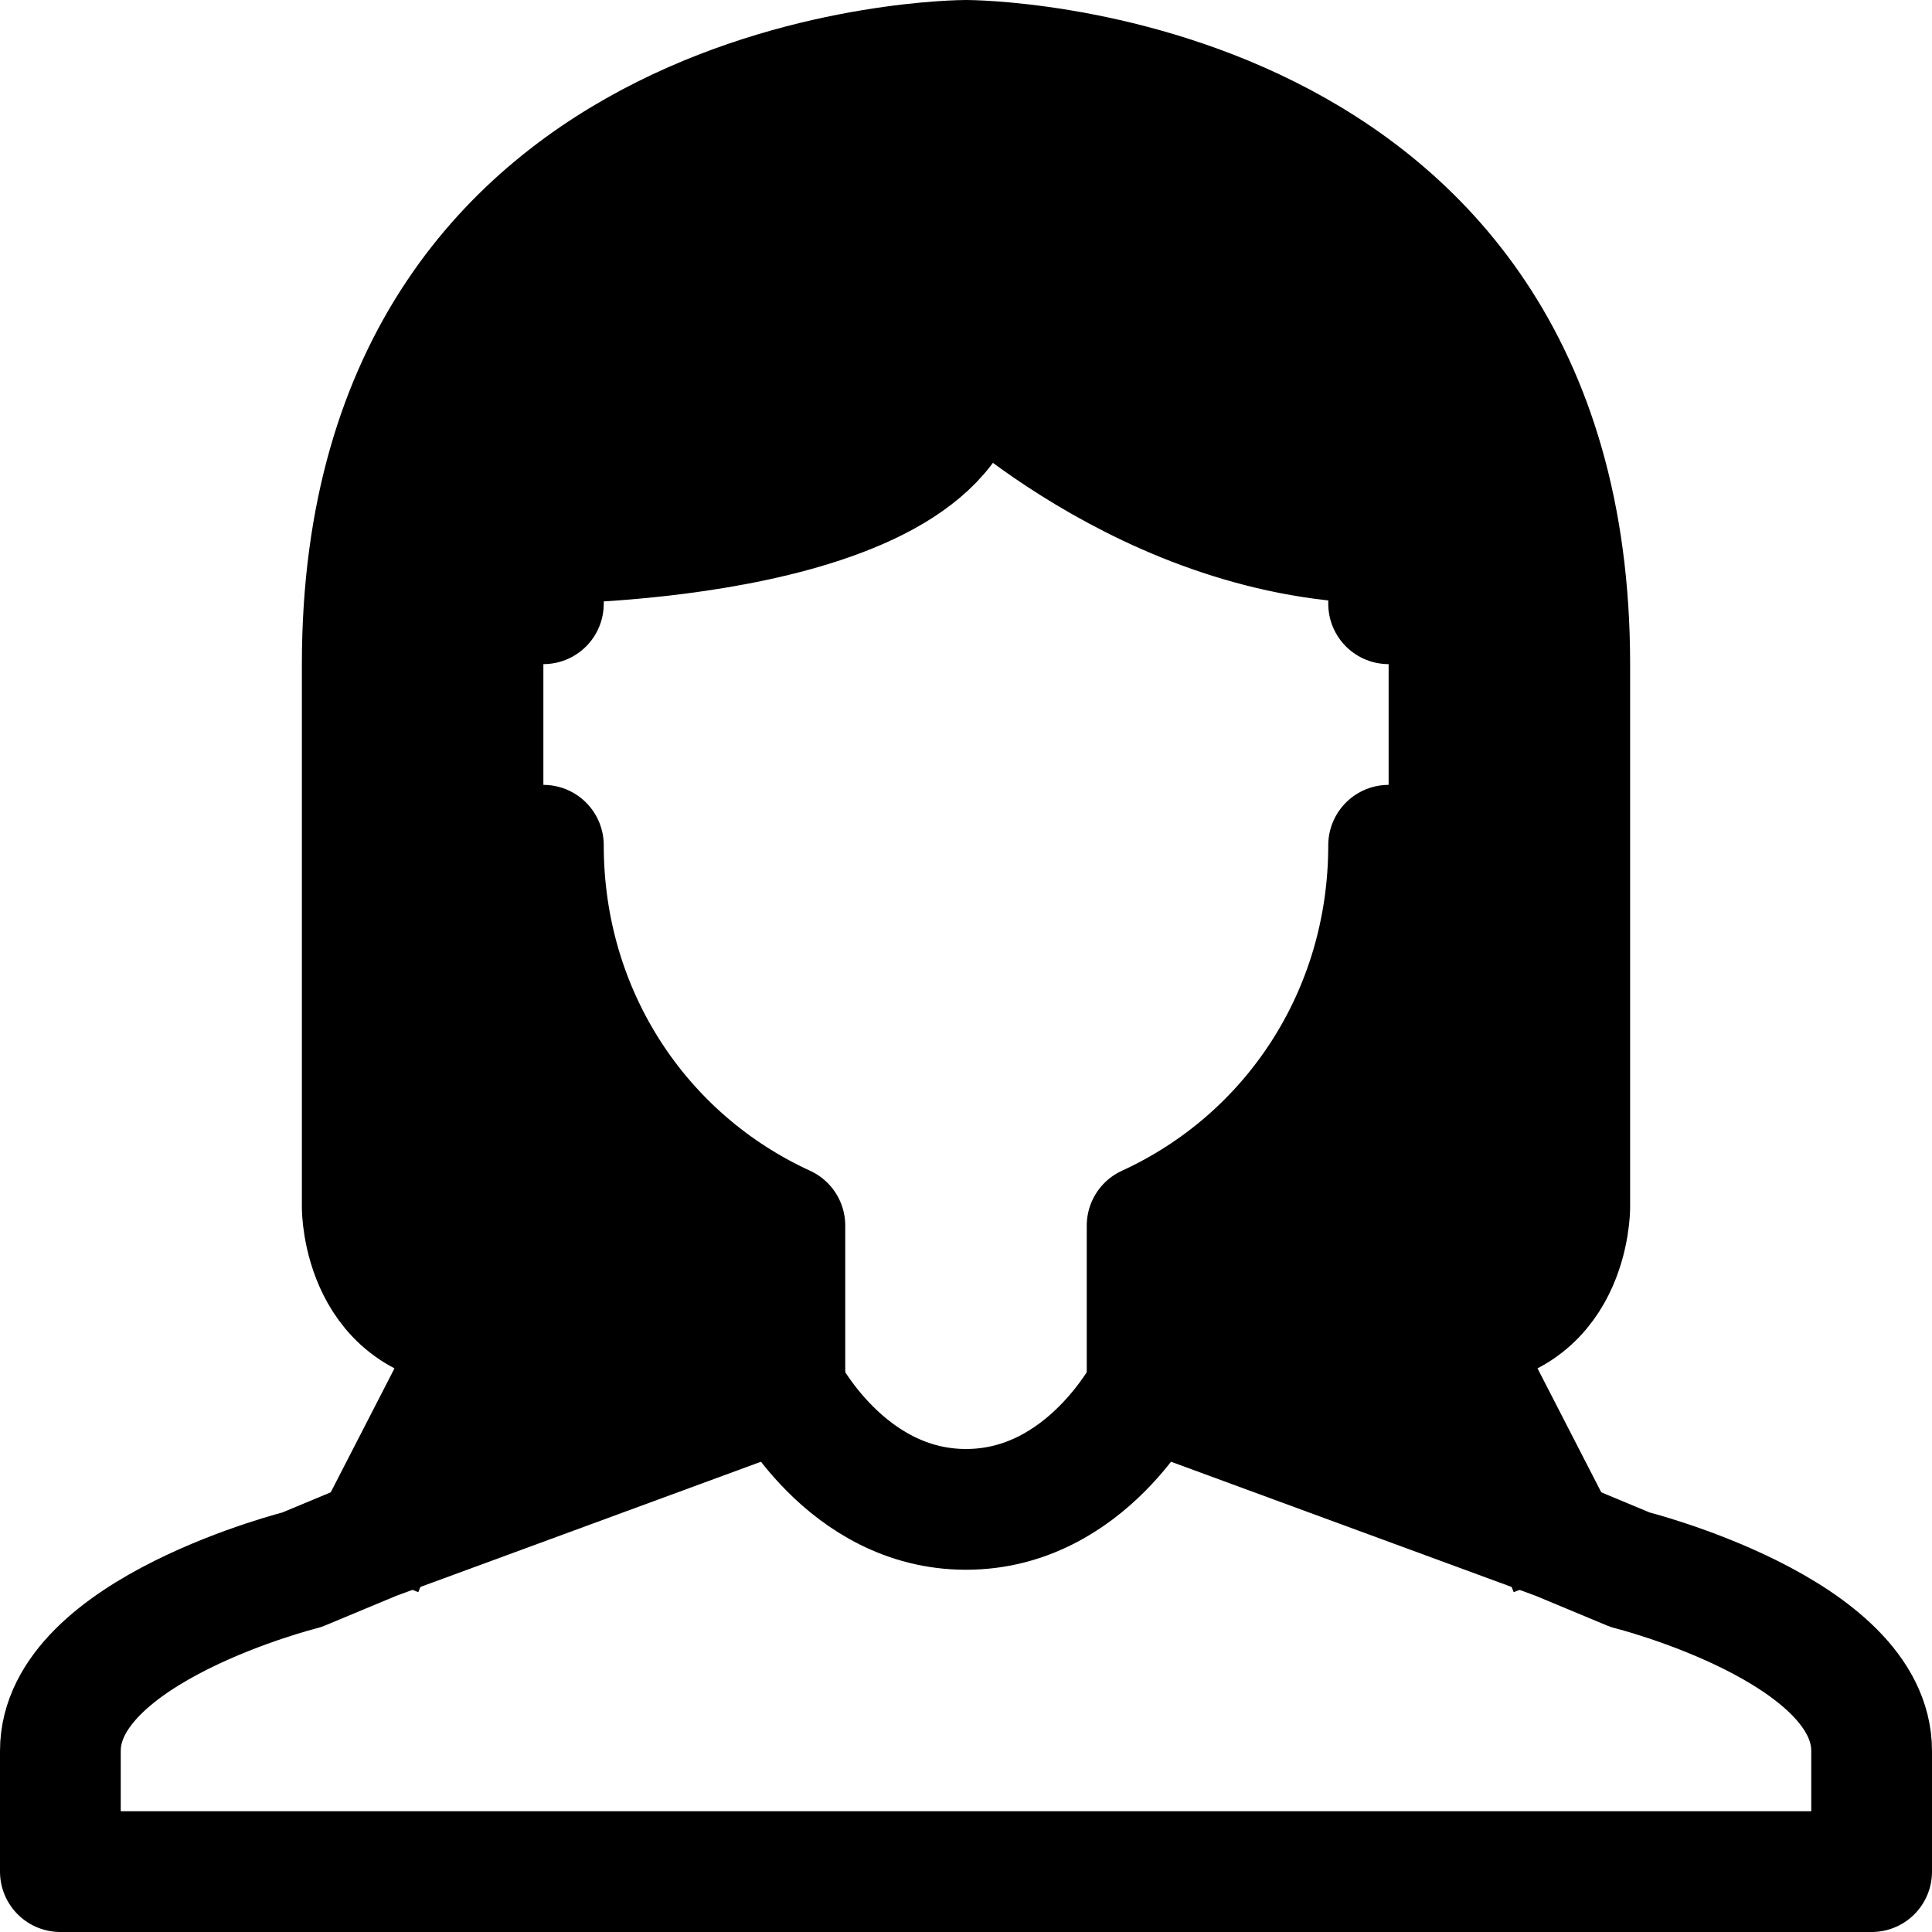 <?xml version="1.0" encoding="utf-8"?>
<!-- Generator: Adobe Illustrator 21.0.2, SVG Export Plug-In . SVG Version: 6.00 Build 0)  -->
<svg version="1.1" xmlns="http://www.w3.org/2000/svg" xmlns:xlink="http://www.w3.org/1999/xlink" x="0px" y="0px"
	 viewBox="0 0 32 32" style="enable-background:new 0 0 32 32;" xml:space="preserve">
<style type="text/css">
	.st0{display:none;}
	.st1{display:inline;fill:#FFFFFF;}
	.st2{fill:none;stroke:#000000;stroke-width:2;stroke-linejoin:round;stroke-miterlimit:10;}
</style>
<g id="Background" class="st0">
	<rect x="-64.5" y="-17.5" class="st1" width="490" height="490"/>
</g>
<g id="_x31_-User-Man">
</g>
<g id="_x32_-User-Woman">
	<g>
		<g id="XMLID_2_">
			<g>
				<path d="M26,11v9c0,0,0,2-2,2l1.8,3.5L19,23v-2.7c2.4-1.1,4-3.5,4-6.3c0.5,0,1-0.4,1-1v-2c0-0.6-0.5-1-1-1V9c-4,0-7-3-7-3
					c0,3-7,3-7,3v1c-0.6,0-1,0.4-1,1v2c0,0.6,0.4,1,1,1c0,2.8,1.6,5.2,4,6.3V23l-6.8,2.5L8,22c-2,0-2-2-2-2v-9C6,1,16,1,16,1
					S26,1,26,11z"/>
			</g>
			<g>
				<path class="st2" d="M13,23c0,0,1,2,3,2s3-2,3-2"/>
				<path class="st2" d="M19,23v-2.7c2.4-1.1,4-3.5,4-6.3c0.5,0,1-0.4,1-1v-2c0-0.6-0.5-1-1-1V9c-4,0-7-3-7-3c0,3-7,3-7,3v1
					c-0.6,0-1,0.4-1,1v2c0,0.6,0.4,1,1,1c0,2.8,1.6,5.2,4,6.3V23l-6.8,2.5L5,26c0,0-4,1-4,3v2h30v-2c0-2-4-3-4-3l-1.2-0.5L19,23z"/>
				<path class="st2" d="M16,1C16,1,6,1,6,11v9c0,0,0,2,2,2l-1.8,3.5L6,26"/>
				<path class="st2" d="M16,1c0,0,10,0,10,10v9c0,0,0,2-2,2l1.8,3.5L26,26"/>
			</g>
		</g>
	</g>
</g>
<g id="_x33_-User-Add">
</g>
<g id="_x34_-User-Remove">
</g>
<g id="_x35_-User">
</g>
<g id="_x36_-User">
</g>
<g id="_x37_-User-Check">
</g>
<g id="_x38_-User">
</g>
<g id="_x39_-User-Up">
</g>
<g id="_x31_0-User-Down">
</g>
<g id="_x31_1-User-Right">
</g>
<g id="_x31_2-User-Left">
</g>
<g id="_x31_3-User-Process">
</g>
<g id="_x31_4-User-Security">
</g>
<g id="_x31_5-User-Security">
</g>
<g id="_x31_6-User-Time">
</g>
<g id="_x31_7-User-Pin">
</g>
<g id="_x31_8-User-Communication">
</g>
<g id="_x31_9-User-Idea">
</g>
<g id="_x32_0-User-Exchange">
</g>
<g id="_x32_1-User-Trash">
</g>
<g id="_x32_2-User-Arrow_Up">
</g>
<g id="_x32_3-User-Arrow_Down">
</g>
<g id="_x32_4-User-Search">
</g>
<g id="_x32_5-User-Data">
</g>
<g id="_x32_6-User-Arrow_Right">
</g>
<g id="_x32_7-User-Arrow_Left">
</g>
<g id="_x32_8-User-Pen">
</g>
<g id="_x32_9-User-Security">
</g>
<g id="_x33_0-User-Location">
</g>
<g id="_x33_1-User-Chart">
</g>
<g id="_x33_2-User-Chart">
</g>
<g id="_x33_3-User-Bell">
</g>
<g id="_x33_4-User-Smile">
</g>
<g id="_x33_5-User-Sad">
</g>
<g id="_x33_6-User-Check">
</g>
<g id="_x33_7-User">
</g>
<g id="_x33_8-User-List">
</g>
<g id="_x33_9-User-List">
</g>
<g id="_x34_0-User-Mail">
</g>
</svg>
